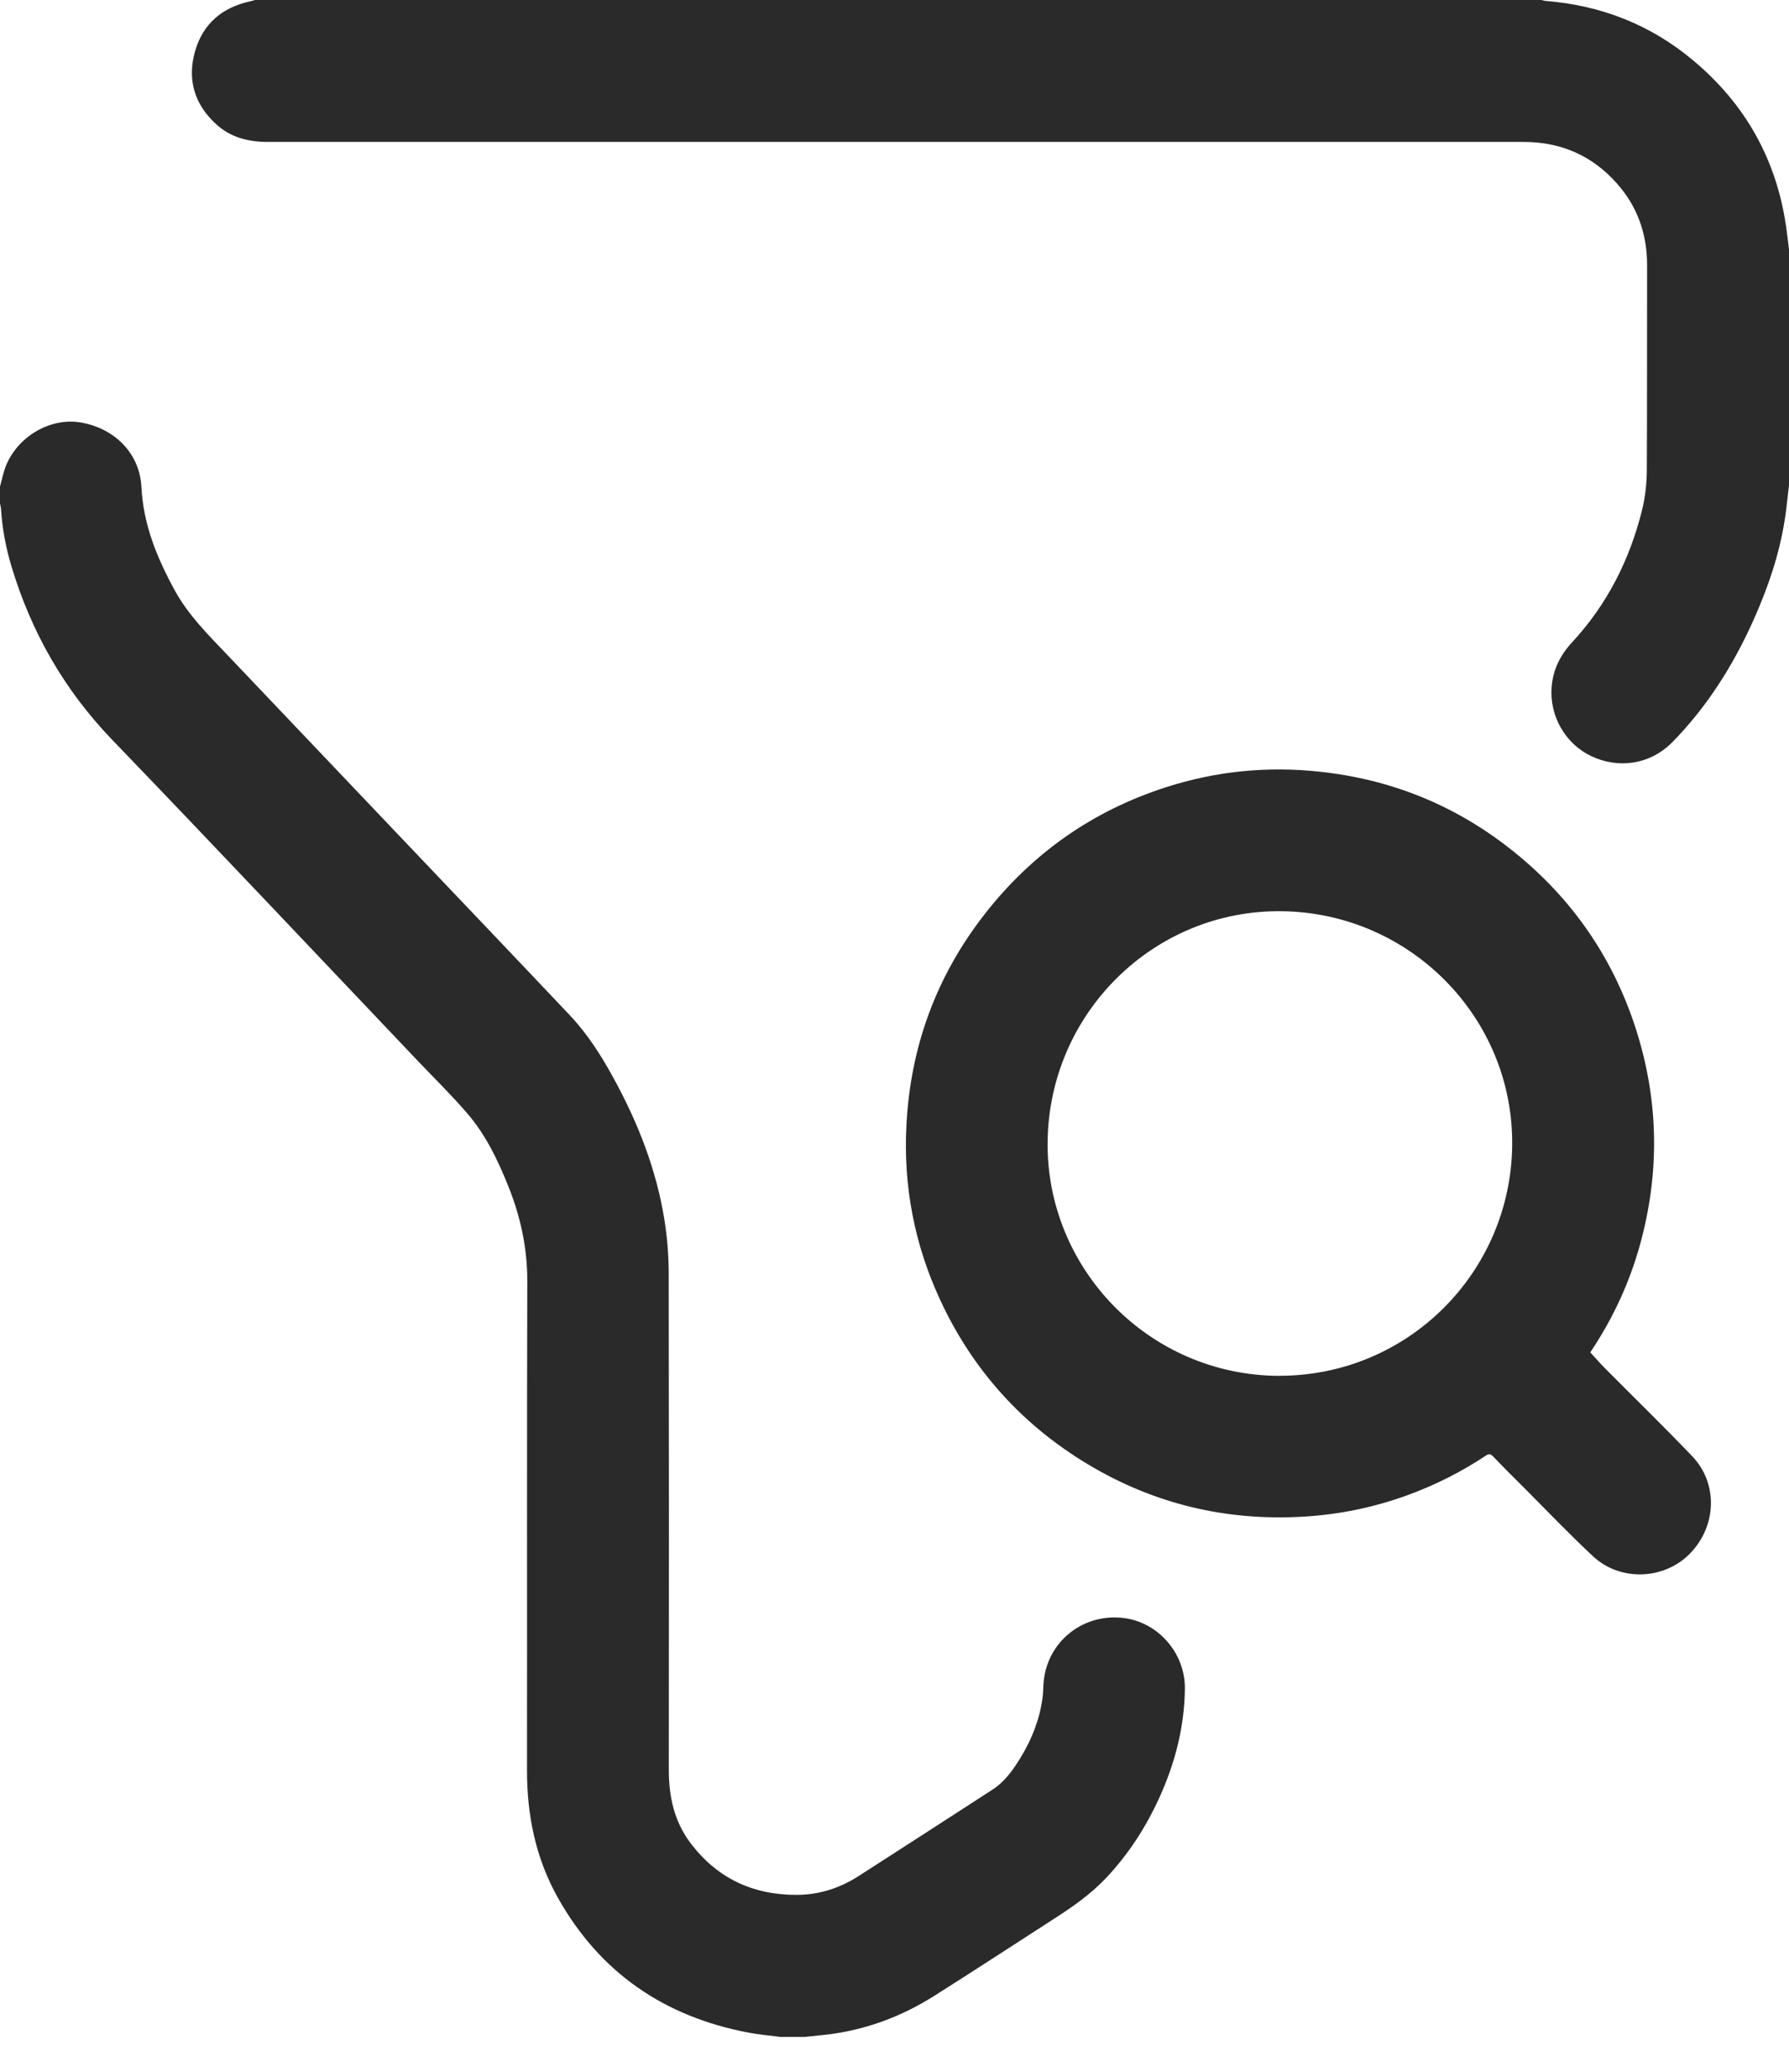 <svg width="19" height="22" viewBox="0 0 19 22" fill="none" xmlns="http://www.w3.org/2000/svg">
<path d="M8.279 21.628C8.169 21.614 8.058 21.605 7.95 21.584C7.057 21.415 6.371 20.948 5.924 20.15C5.689 19.731 5.596 19.275 5.597 18.796C5.599 17.068 5.595 15.34 5.6 13.612C5.602 13.256 5.529 12.921 5.398 12.595C5.287 12.318 5.158 12.049 4.962 11.822C4.796 11.629 4.613 11.45 4.437 11.265C3.354 10.126 2.277 8.983 1.187 7.851C0.682 7.325 0.334 6.715 0.124 6.022C0.062 5.818 0.023 5.609 0.01 5.396C0.008 5.379 0.003 5.362 0 5.345C0 5.285 0 5.225 0 5.166C0.023 5.085 0.038 5.001 0.072 4.925C0.208 4.62 0.547 4.433 0.857 4.486C1.221 4.549 1.484 4.816 1.502 5.172C1.522 5.573 1.669 5.927 1.857 6.271C2.002 6.534 2.212 6.742 2.416 6.956C3.042 7.614 3.667 8.271 4.293 8.93C4.88 9.547 5.468 10.163 6.053 10.782C6.24 10.98 6.386 11.21 6.516 11.448C6.775 11.92 6.97 12.416 7.056 12.95C7.086 13.135 7.101 13.324 7.102 13.511C7.105 15.271 7.105 17.031 7.103 18.791C7.103 19.072 7.158 19.334 7.327 19.562C7.608 19.94 7.99 20.122 8.459 20.121C8.699 20.121 8.92 20.05 9.121 19.92C9.594 19.615 10.068 19.311 10.54 19.004C10.673 18.918 10.763 18.79 10.843 18.657C10.96 18.465 11.041 18.257 11.072 18.032C11.08 17.971 11.079 17.909 11.085 17.848C11.129 17.441 11.479 17.149 11.891 17.177C12.28 17.202 12.591 17.542 12.584 17.939C12.578 18.344 12.478 18.728 12.31 19.095C12.167 19.408 11.982 19.693 11.745 19.944C11.577 20.121 11.379 20.257 11.176 20.387C10.757 20.657 10.341 20.929 9.92 21.195C9.56 21.422 9.17 21.564 8.745 21.609C8.681 21.615 8.616 21.622 8.552 21.629H8.277L8.279 21.628Z" fill="#2B2A2A"/>
<path d="M19 5.153C18.99 5.237 18.98 5.32 18.971 5.404C18.928 5.759 18.827 6.099 18.69 6.428C18.518 6.845 18.301 7.237 18.019 7.59C17.934 7.695 17.845 7.798 17.749 7.893C17.52 8.117 17.191 8.167 16.899 8.029C16.626 7.899 16.455 7.605 16.479 7.296C16.493 7.113 16.57 6.956 16.696 6.821C17.069 6.418 17.309 5.943 17.44 5.414C17.474 5.277 17.489 5.132 17.49 4.991C17.494 4.266 17.491 3.541 17.493 2.816C17.493 2.487 17.392 2.196 17.174 1.95C16.911 1.652 16.578 1.507 16.18 1.507C15.67 1.507 15.16 1.507 14.649 1.507C10.714 1.507 6.779 1.507 2.844 1.507C2.64 1.507 2.452 1.461 2.298 1.321C2.066 1.111 1.987 0.848 2.07 0.55C2.153 0.252 2.361 0.077 2.662 0.013C2.677 0.01 2.692 0.005 2.707 0C7.261 0 11.816 0 16.371 0C16.386 0.003 16.401 0.009 16.416 0.01C17.006 0.057 17.532 0.263 17.984 0.643C18.535 1.104 18.866 1.692 18.969 2.405C18.981 2.487 18.99 2.569 19 2.65V5.153V5.153Z" fill="#2B2A2A"/>
<path d="M16.889 14.36C16.946 14.421 16.995 14.479 17.049 14.533C17.356 14.842 17.669 15.147 17.971 15.462C18.249 15.752 18.233 16.205 17.948 16.497C17.676 16.776 17.209 16.796 16.92 16.527C16.674 16.298 16.442 16.055 16.205 15.817C16.088 15.7 15.97 15.584 15.856 15.464C15.829 15.436 15.81 15.437 15.78 15.457C15.52 15.63 15.242 15.77 14.948 15.877C14.591 16.007 14.222 16.083 13.841 16.105C13.022 16.153 12.257 15.971 11.554 15.549C10.856 15.13 10.332 14.549 9.988 13.81C9.712 13.218 9.592 12.594 9.627 11.943C9.67 11.113 9.945 10.364 10.457 9.708C10.962 9.06 11.608 8.607 12.391 8.357C12.919 8.188 13.46 8.135 14.012 8.194C14.757 8.273 15.428 8.539 16.019 8.998C16.663 9.498 17.117 10.136 17.37 10.914C17.619 11.684 17.631 12.459 17.412 13.237C17.305 13.615 17.143 13.97 16.929 14.3C16.915 14.322 16.901 14.344 16.89 14.36H16.889ZM13.585 14.609C14.954 14.611 16.045 13.509 16.06 12.163C16.076 10.809 14.978 9.692 13.611 9.676C12.255 9.66 11.141 10.757 11.126 12.127C11.112 13.464 12.194 14.603 13.585 14.61V14.609Z" fill="#2B2A2A"/>
</svg>
